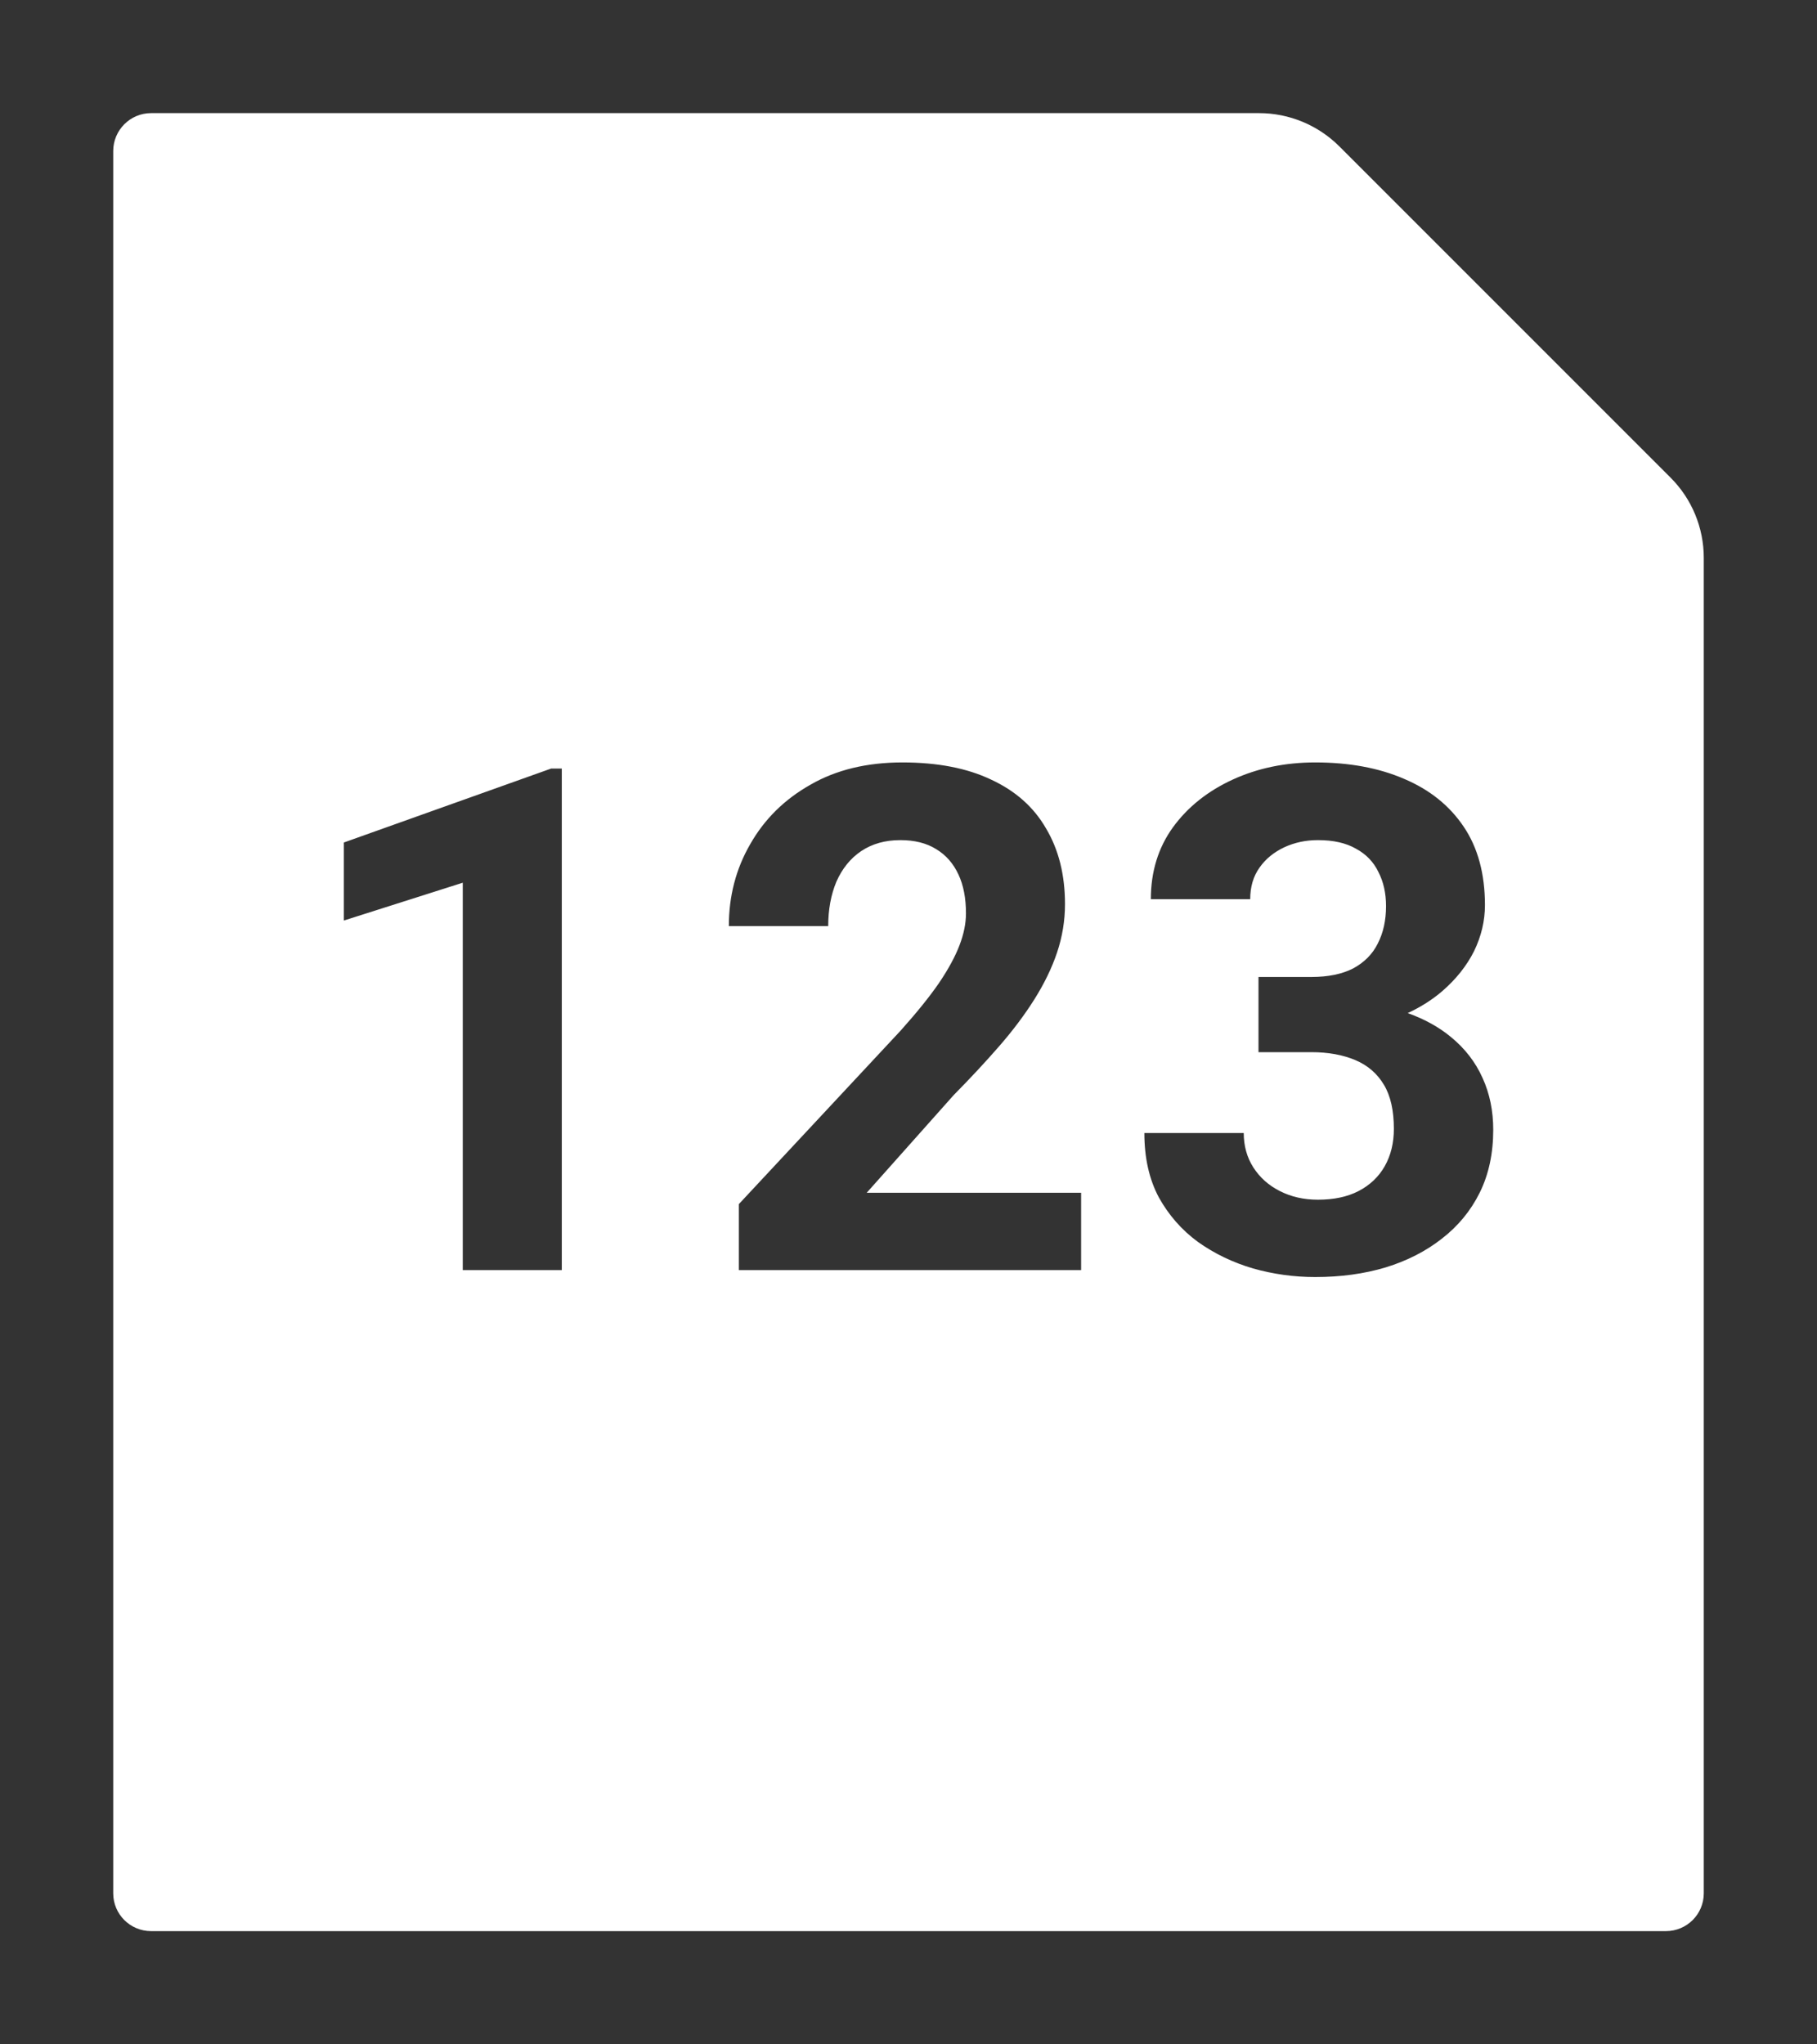 <svg width="16" height="18" viewBox="0 0 16 18" fill="none" xmlns="http://www.w3.org/2000/svg">
<rect x="0" y="0" width="16" height="18" fill="#333333" stroke="none"/>
<path fill-rule="evenodd" clip-rule="evenodd" d="M11.087 0.996C11.352 0.996 11.607 1.102 11.794 1.289L14.71 4.205C14.898 4.392 15.003 4.647 15.003 4.912V16.67C15.003 16.854 14.854 17.003 14.669 17.003H1.331C1.146 17.003 0.997 16.854 0.997 16.67V1.33C0.997 1.146 1.146 0.996 1.331 0.996L11.087 0.996ZM9.52 10.502V11.183H6.506V10.602L7.931 9.074C8.074 8.914 8.187 8.774 8.27 8.653C8.353 8.53 8.412 8.42 8.449 8.323C8.487 8.224 8.506 8.13 8.506 8.042C8.506 7.908 8.484 7.794 8.44 7.7C8.395 7.603 8.33 7.528 8.243 7.476C8.158 7.423 8.053 7.397 7.928 7.397C7.795 7.397 7.68 7.429 7.583 7.494C7.488 7.558 7.416 7.648 7.365 7.763C7.317 7.878 7.293 8.008 7.293 8.154H6.418C6.418 7.891 6.48 7.651 6.606 7.433C6.731 7.213 6.907 7.039 7.135 6.91C7.363 6.778 7.634 6.713 7.946 6.713C8.255 6.713 8.515 6.763 8.727 6.864C8.941 6.963 9.103 7.106 9.211 7.294C9.322 7.48 9.378 7.702 9.378 7.96C9.378 8.105 9.355 8.247 9.308 8.387C9.262 8.524 9.195 8.661 9.109 8.798C9.024 8.933 8.921 9.071 8.8 9.21C8.679 9.349 8.545 9.493 8.397 9.643L7.632 10.502H9.52ZM4.947 6.767V11.183H4.075V7.772L3.028 8.105V7.418L4.853 6.767H4.947ZM11.548 8.602H11.082V9.264H11.548C11.697 9.264 11.826 9.288 11.935 9.334C12.044 9.38 12.128 9.453 12.187 9.552C12.245 9.649 12.274 9.778 12.274 9.939C12.274 10.064 12.247 10.174 12.193 10.269C12.14 10.362 12.063 10.435 11.963 10.487C11.864 10.538 11.745 10.563 11.605 10.563C11.482 10.563 11.37 10.538 11.27 10.487C11.171 10.437 11.093 10.367 11.036 10.278C10.98 10.19 10.952 10.089 10.952 9.976H10.077C10.077 10.194 10.119 10.382 10.204 10.542C10.291 10.699 10.406 10.83 10.549 10.935C10.694 11.038 10.856 11.116 11.033 11.168C11.213 11.219 11.396 11.244 11.581 11.244C11.805 11.244 12.012 11.216 12.202 11.159C12.391 11.101 12.557 11.016 12.698 10.905C12.841 10.794 12.952 10.659 13.031 10.499C13.11 10.338 13.149 10.154 13.149 9.948C13.149 9.781 13.118 9.629 13.055 9.491C12.993 9.352 12.9 9.232 12.777 9.131C12.671 9.043 12.544 8.973 12.396 8.92C12.512 8.866 12.614 8.801 12.701 8.726C12.822 8.621 12.915 8.504 12.98 8.375C13.044 8.243 13.076 8.108 13.076 7.969C13.076 7.695 13.014 7.464 12.889 7.279C12.764 7.093 12.589 6.953 12.365 6.858C12.141 6.761 11.88 6.713 11.581 6.713C11.317 6.713 11.075 6.763 10.855 6.864C10.635 6.965 10.459 7.105 10.328 7.285C10.199 7.464 10.134 7.675 10.134 7.917H11.009C11.009 7.809 11.036 7.716 11.091 7.639C11.145 7.562 11.218 7.503 11.309 7.46C11.4 7.418 11.498 7.397 11.605 7.397C11.741 7.397 11.853 7.422 11.941 7.473C12.03 7.521 12.096 7.59 12.138 7.678C12.183 7.765 12.205 7.865 12.205 7.978C12.205 8.103 12.181 8.213 12.132 8.308C12.086 8.401 12.014 8.473 11.917 8.526C11.82 8.576 11.697 8.602 11.548 8.602Z" fill="white"/>
</svg>
